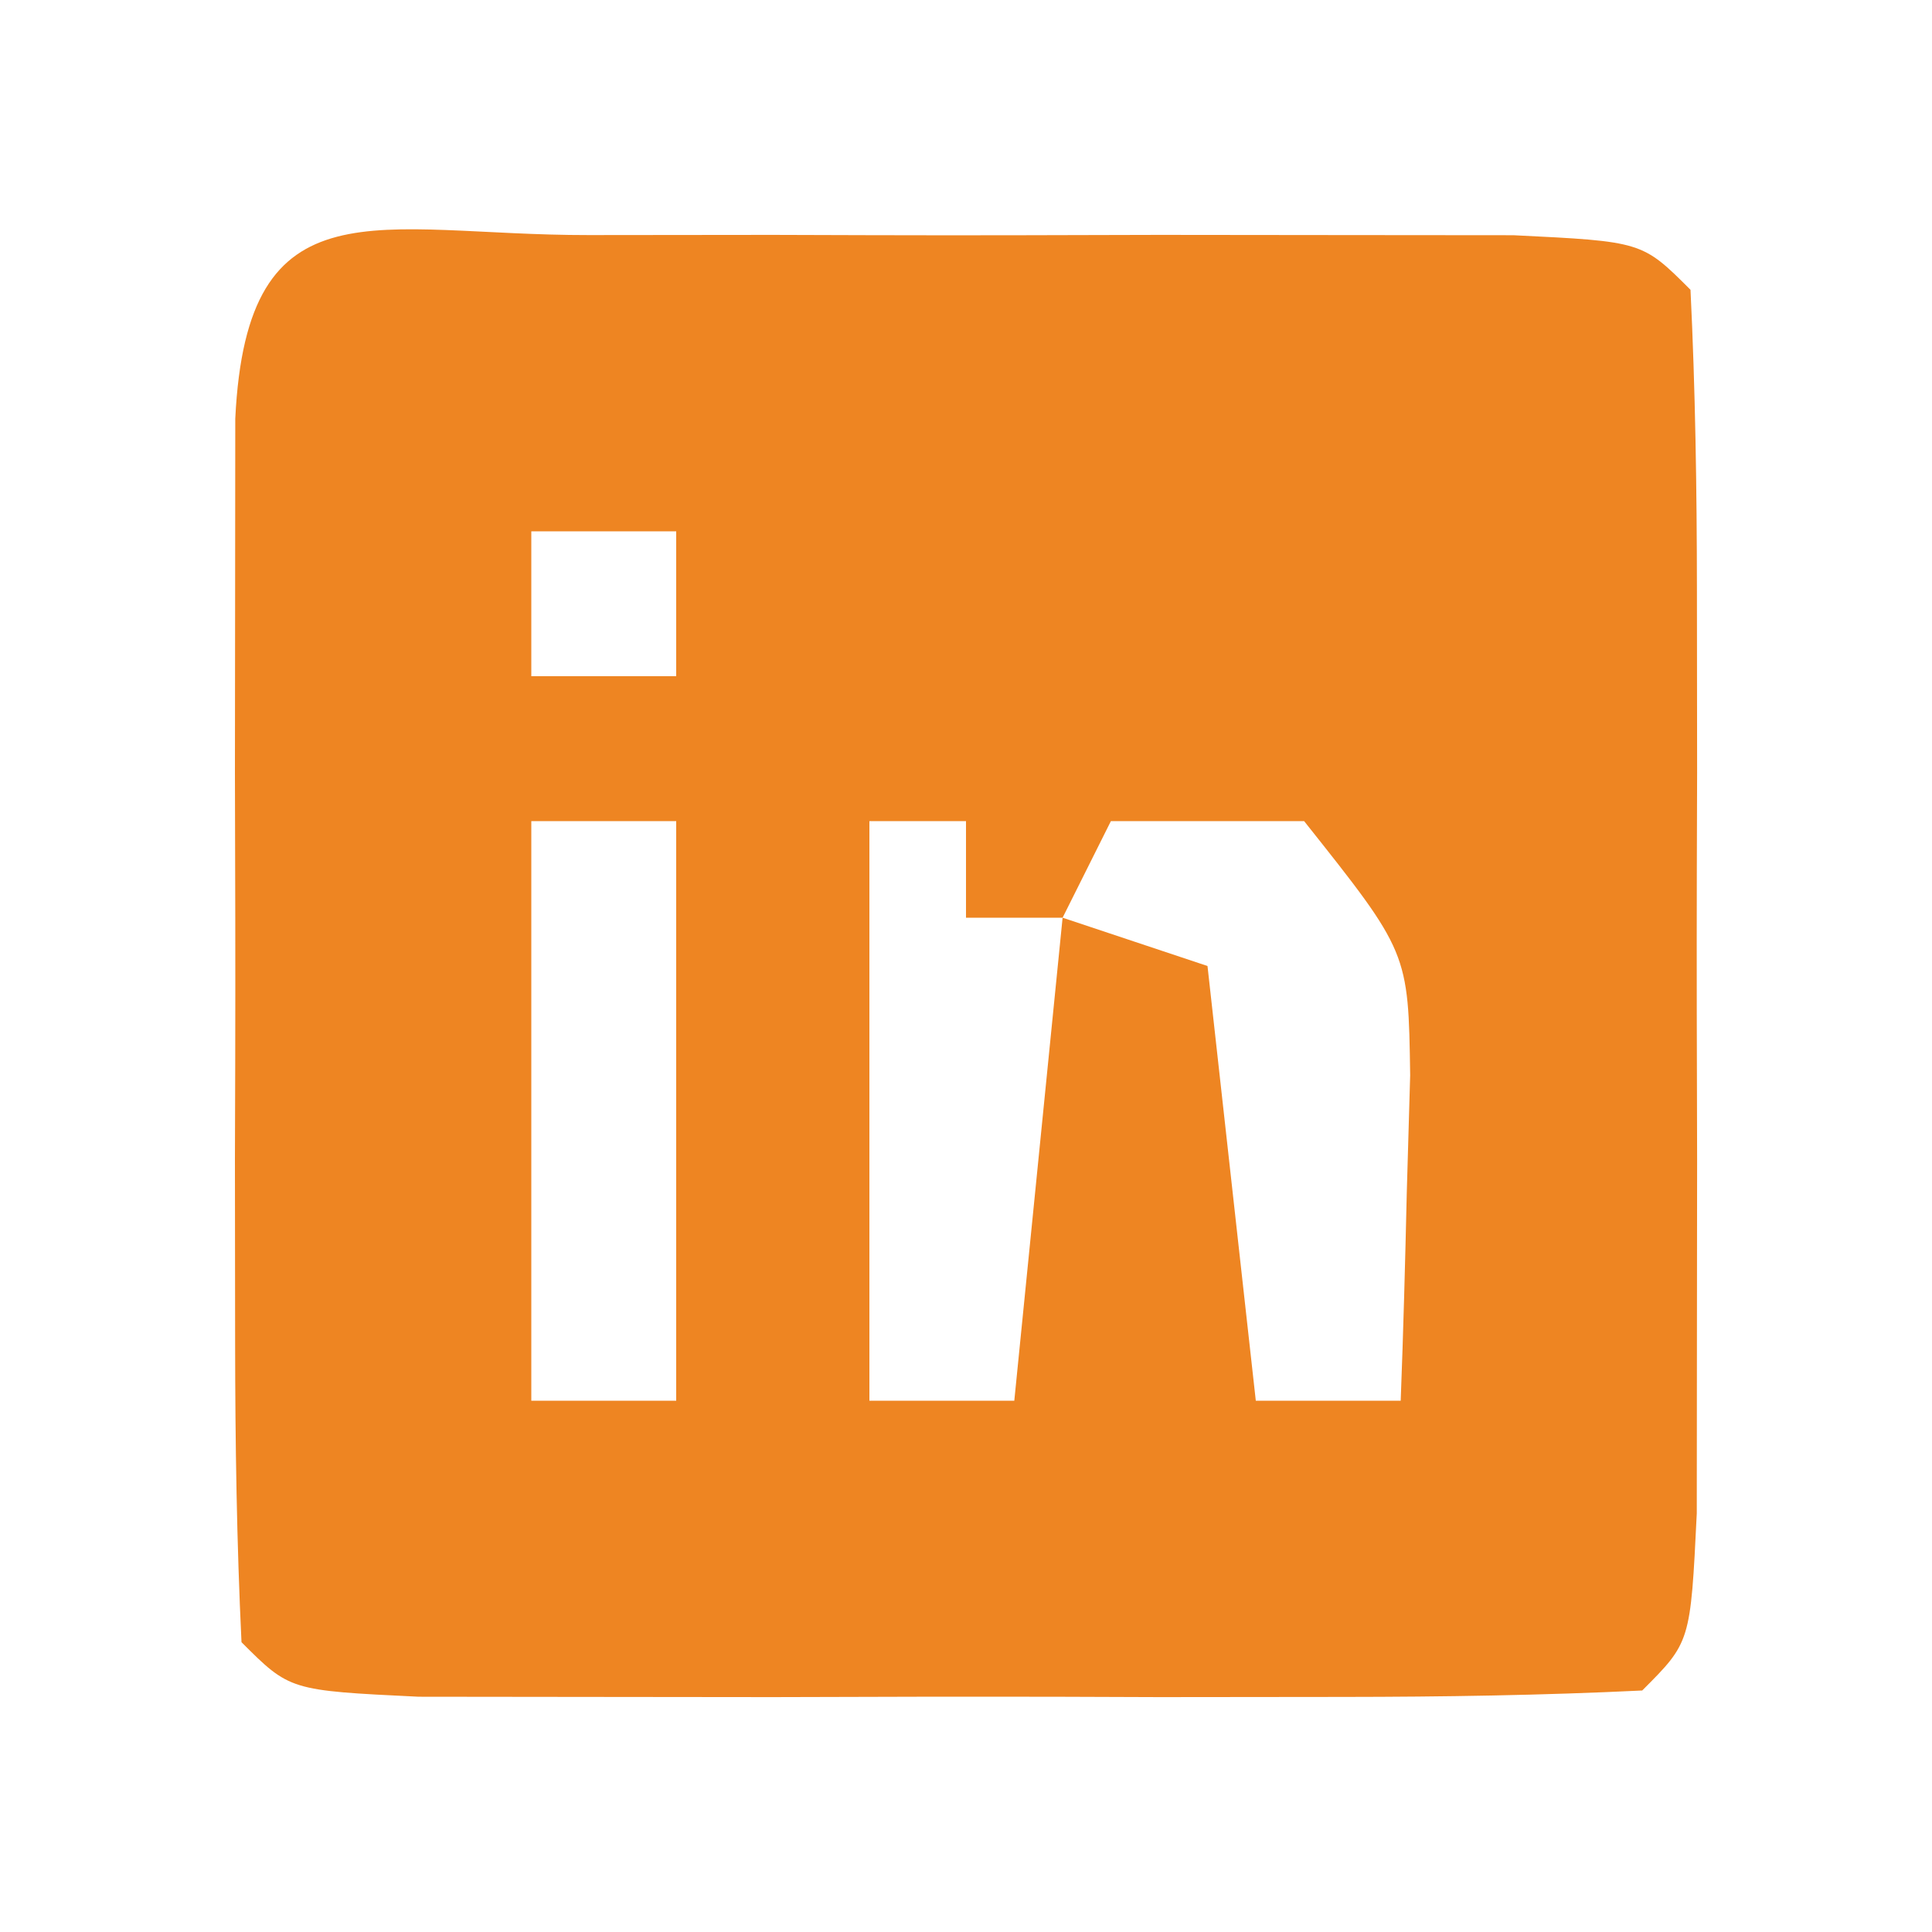 <?xml version="1.0" encoding="UTF-8"?>
<svg version="1.1" xmlns="http://www.w3.org/2000/svg" width="40" height="40">
<path d="M0 0 C1.256 -0.001 2.511 -0.003 3.805 -0.004 C4.462 -0.002 5.119 0 5.796 0.002 C7.804 0.008 9.812 0.002 11.82 -0.004 C13.076 -0.003 14.331 -0.001 15.625 0 C16.786 0.001 17.948 0.002 19.145 0.003 C21.812 0.133 21.812 0.133 22.812 1.133 C22.912 3.193 22.943 5.257 22.945 7.32 C22.947 9.204 22.947 9.204 22.949 11.125 C22.946 12.111 22.946 12.111 22.943 13.116 C22.938 15.124 22.943 17.132 22.949 19.141 C22.948 20.396 22.947 21.652 22.945 22.945 C22.944 24.107 22.943 25.268 22.942 26.465 C22.812 29.133 22.812 29.133 21.812 30.133 C19.752 30.233 17.688 30.264 15.625 30.266 C14.369 30.267 13.114 30.268 11.82 30.27 C11.163 30.267 10.506 30.265 9.829 30.263 C7.821 30.258 5.813 30.263 3.805 30.27 C2.549 30.268 1.294 30.267 0 30.266 C-1.161 30.264 -2.323 30.263 -3.52 30.262 C-6.188 30.133 -6.188 30.133 -7.188 29.133 C-7.287 27.072 -7.318 25.008 -7.32 22.945 C-7.322 21.69 -7.323 20.434 -7.324 19.141 C-7.322 18.484 -7.32 17.826 -7.318 17.149 C-7.313 15.141 -7.318 13.133 -7.324 11.125 C-7.323 9.869 -7.322 8.614 -7.32 7.32 C-7.319 5.578 -7.319 5.578 -7.317 3.801 C-7.075 -1.179 -4.383 0.004 0 0 Z M-1.188 6.133 C-1.188 7.123 -1.188 8.113 -1.188 9.133 C-0.198 9.133 0.792 9.133 1.812 9.133 C1.812 8.143 1.812 7.153 1.812 6.133 C0.823 6.133 -0.168 6.133 -1.188 6.133 Z M-1.188 12.133 C-1.188 16.093 -1.188 20.053 -1.188 24.133 C-0.198 24.133 0.792 24.133 1.812 24.133 C1.812 20.173 1.812 16.213 1.812 12.133 C0.823 12.133 -0.168 12.133 -1.188 12.133 Z M5.812 12.133 C5.812 16.093 5.812 20.053 5.812 24.133 C6.803 24.133 7.793 24.133 8.812 24.133 C9.143 20.833 9.473 17.533 9.812 14.133 C9.152 14.133 8.492 14.133 7.812 14.133 C7.812 13.473 7.812 12.813 7.812 12.133 C7.152 12.133 6.492 12.133 5.812 12.133 Z M10.812 12.133 C10.482 12.793 10.152 13.453 9.812 14.133 C10.803 14.463 11.793 14.793 12.812 15.133 C13.143 18.103 13.473 21.073 13.812 24.133 C14.803 24.133 15.793 24.133 16.812 24.133 C16.867 22.696 16.905 21.258 16.938 19.82 C16.961 19.02 16.984 18.219 17.008 17.395 C16.971 14.849 16.971 14.849 14.812 12.133 C13.492 12.133 12.172 12.133 10.812 12.133 Z " fill="#EE8522" transform="translate(12.188,4.867)"/>
</svg>
